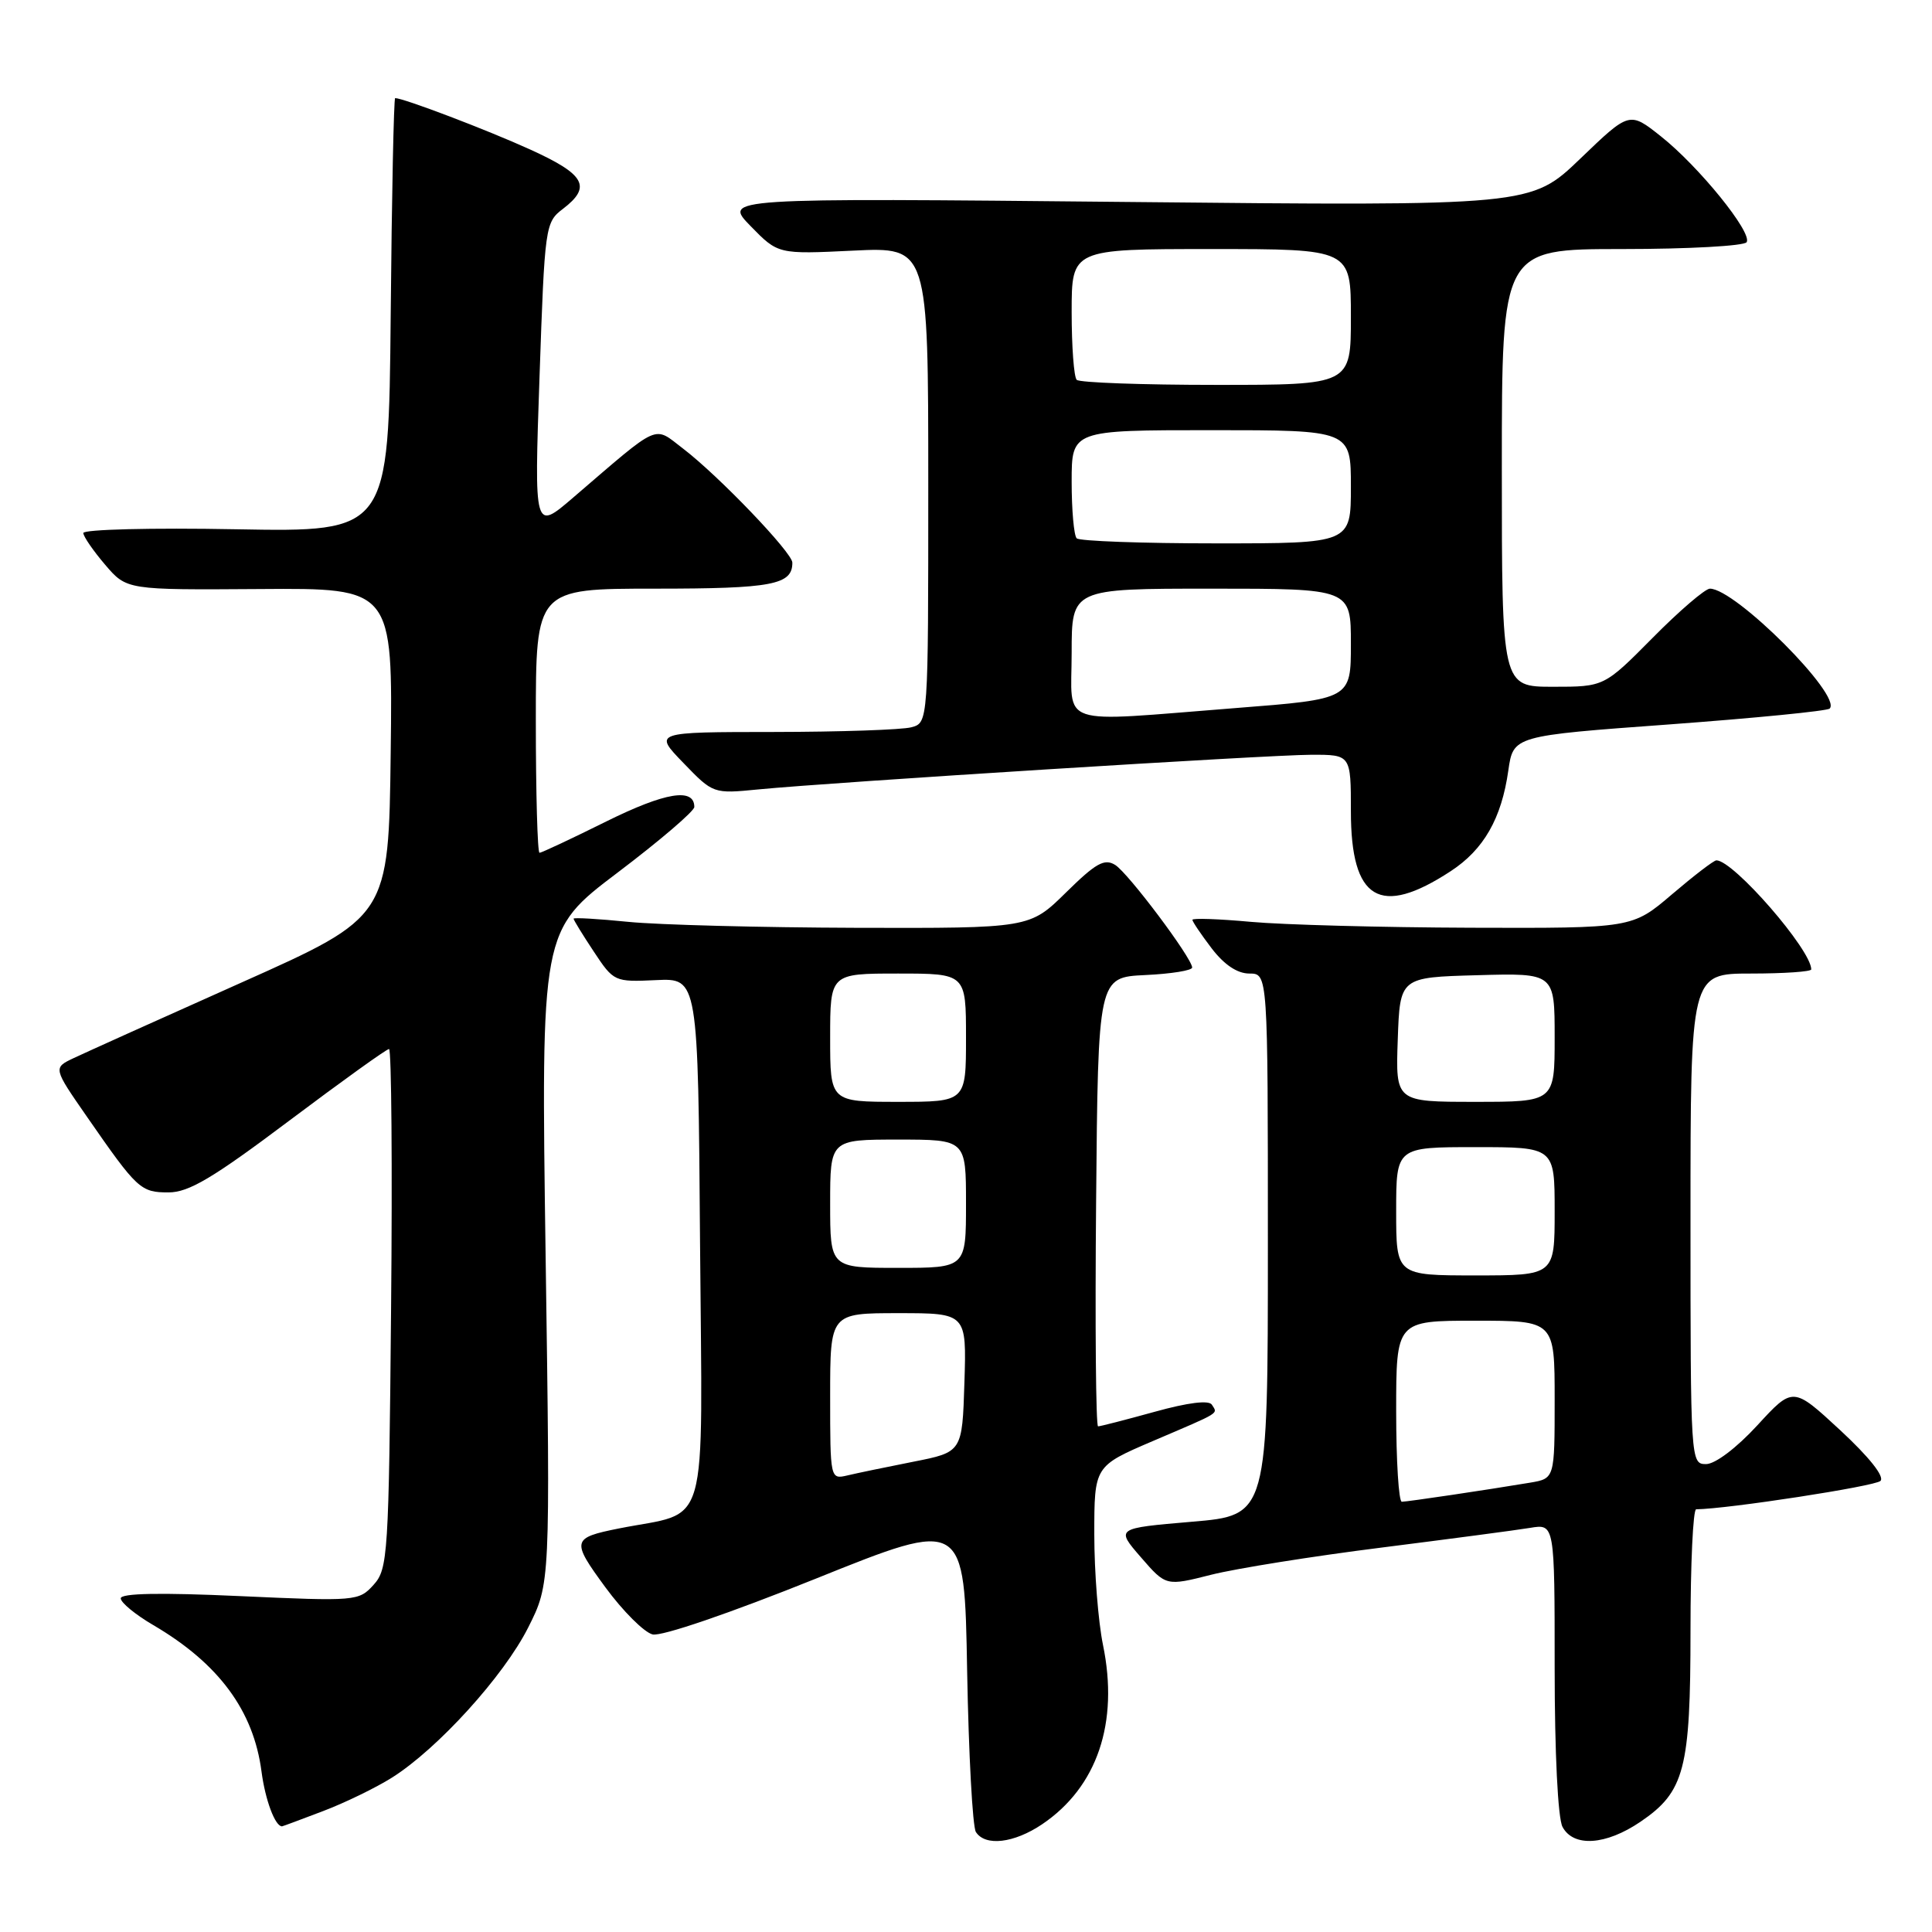 <?xml version="1.0" encoding="UTF-8" standalone="no"?>
<!DOCTYPE svg PUBLIC "-//W3C//DTD SVG 1.1//EN" "http://www.w3.org/Graphics/SVG/1.1/DTD/svg11.dtd" >
<svg xmlns="http://www.w3.org/2000/svg" xmlns:xlink="http://www.w3.org/1999/xlink" version="1.1" viewBox="0 0 256 256">
 <g >
 <path fill="currentColor"
d=" M 138.08 241.73 C 145.39 236.80 148.28 228.27 146.15 217.95 C 145.52 214.88 145.00 208.30 145.00 203.32 C 145.00 194.27 145.00 194.27 152.75 190.95 C 161.94 187.02 161.35 187.38 160.58 186.13 C 160.19 185.50 157.43 185.84 153.00 187.07 C 149.16 188.13 145.79 189.00 145.50 189.00 C 145.21 189.00 145.09 175.61 145.24 159.25 C 145.50 129.50 145.50 129.50 151.75 129.20 C 155.19 129.04 157.98 128.59 157.97 128.20 C 157.90 126.88 149.50 115.69 147.77 114.61 C 146.34 113.72 145.20 114.37 141.24 118.27 C 136.43 123.00 136.43 123.00 113.47 122.94 C 100.83 122.90 87.24 122.55 83.25 122.15 C 79.26 121.75 76.00 121.56 76.00 121.73 C 76.00 121.90 77.20 123.86 78.68 126.09 C 81.32 130.08 81.42 130.13 86.93 129.87 C 92.50 129.61 92.50 129.61 92.76 164.76 C 93.06 203.92 94.14 200.12 82.00 202.53 C 75.76 203.78 75.67 204.13 80.22 210.33 C 82.54 213.49 85.35 216.29 86.47 216.57 C 87.65 216.86 96.71 213.76 108.15 209.16 C 127.80 201.25 127.80 201.25 128.15 221.37 C 128.35 232.44 128.87 242.06 129.31 242.75 C 130.55 244.68 134.35 244.24 138.08 241.73 Z  M 217.36 241.40 C 223.22 237.42 224.00 234.44 224.00 216.03 C 224.00 207.21 224.34 200.00 224.75 199.99 C 228.96 199.94 248.46 196.94 249.17 196.23 C 249.74 195.66 247.67 193.06 243.84 189.51 C 237.58 183.72 237.58 183.72 232.86 188.86 C 230.10 191.86 227.27 194.00 226.06 194.00 C 224.02 194.00 224.00 193.67 224.00 161.50 C 224.00 129.00 224.00 129.00 232.00 129.00 C 236.40 129.00 240.00 128.75 240.00 128.45 C 240.00 125.85 229.69 114.00 227.43 114.00 C 227.09 114.00 224.45 116.03 221.55 118.50 C 216.28 123.00 216.28 123.00 194.89 122.93 C 183.13 122.89 170.01 122.54 165.75 122.15 C 161.49 121.76 158.00 121.64 158.00 121.88 C 158.00 122.12 159.15 123.82 160.55 125.66 C 162.22 127.84 163.95 129.00 165.55 129.00 C 168.00 129.00 168.00 129.00 168.00 164.89 C 168.00 200.79 168.00 200.79 157.92 201.64 C 147.84 202.50 147.84 202.50 151.17 206.34 C 154.50 210.18 154.50 210.18 160.50 208.66 C 163.80 207.83 173.93 206.21 183.00 205.07 C 192.07 203.92 200.96 202.75 202.75 202.45 C 206.00 201.91 206.00 201.91 206.00 221.02 C 206.00 232.28 206.43 240.93 207.04 242.07 C 208.49 244.79 212.78 244.51 217.36 241.40 Z  M 42.78 239.99 C 45.69 238.89 49.82 236.88 51.96 235.53 C 58.02 231.70 66.75 222.08 69.98 215.67 C 72.92 209.84 72.92 209.84 72.30 166.58 C 71.68 123.31 71.68 123.31 81.84 115.62 C 87.43 111.39 92.00 107.48 92.00 106.93 C 92.00 104.34 88.15 104.98 80.35 108.84 C 75.74 111.13 71.75 113.00 71.49 113.00 C 71.22 113.00 71.00 105.12 71.00 95.50 C 71.00 78.00 71.00 78.00 86.80 78.00 C 102.33 78.00 105.01 77.49 104.99 74.55 C 104.99 73.23 95.21 63.03 90.52 59.45 C 86.52 56.40 87.65 55.89 75.95 65.93 C 70.78 70.37 70.78 70.37 71.49 49.93 C 72.18 29.92 72.24 29.46 74.60 27.67 C 78.43 24.74 77.54 23.12 70.25 19.81 C 64.56 17.22 53.47 13.00 52.36 13.00 C 52.18 13.00 51.91 25.94 51.77 41.75 C 51.50 70.50 51.50 70.50 31.25 70.13 C 20.11 69.92 11.02 70.15 11.04 70.63 C 11.06 71.11 12.37 73.00 13.94 74.84 C 16.79 78.17 16.79 78.17 34.42 78.05 C 52.04 77.92 52.04 77.92 51.77 99.70 C 51.50 121.48 51.50 121.48 32.00 130.19 C 21.27 134.98 11.27 139.49 9.77 140.20 C 7.03 141.50 7.03 141.50 11.54 148.00 C 18.19 157.59 18.63 158.00 22.33 158.00 C 25.02 158.00 28.21 156.10 38.32 148.50 C 45.27 143.28 51.22 139.00 51.55 139.00 C 51.87 139.00 52.00 154.48 51.82 173.40 C 51.52 206.14 51.40 207.90 49.50 210.00 C 47.55 212.16 47.17 212.19 31.75 211.49 C 21.25 211.01 16.00 211.11 16.00 211.79 C 16.00 212.35 17.94 213.95 20.32 215.34 C 28.98 220.42 33.60 226.67 34.65 234.73 C 35.15 238.52 36.45 242.00 37.37 242.00 C 37.44 242.00 39.88 241.10 42.78 239.99 Z  M 192.22 115.44 C 196.60 112.58 198.96 108.46 199.86 102.10 C 200.52 97.50 200.52 97.50 221.19 95.99 C 232.56 95.15 242.12 94.21 242.44 93.89 C 244.13 92.20 229.95 78.00 226.57 78.00 C 225.95 78.00 222.54 80.92 219.00 84.50 C 212.56 91.00 212.56 91.00 205.78 91.00 C 199.00 91.00 199.00 91.00 199.00 62.00 C 199.00 33.00 199.00 33.00 214.94 33.00 C 223.71 33.00 231.13 32.59 231.44 32.09 C 232.22 30.83 225.10 22.04 220.07 18.06 C 215.91 14.76 215.91 14.76 209.39 21.03 C 202.86 27.30 202.86 27.30 149.34 26.76 C 95.82 26.23 95.82 26.23 99.46 29.96 C 103.10 33.69 103.10 33.69 113.05 33.21 C 123.00 32.73 123.00 32.73 123.00 64.25 C 123.00 95.77 123.00 95.77 120.75 96.37 C 119.51 96.70 111.32 96.98 102.55 96.99 C 86.59 97.00 86.59 97.00 90.55 101.09 C 94.50 105.18 94.50 105.19 100.50 104.60 C 110.37 103.64 168.09 100.02 173.75 100.01 C 179.00 100.00 179.00 100.00 179.00 107.50 C 179.00 119.28 182.84 121.58 192.22 115.44 Z  M 110.00 185.02 C 110.00 174.00 110.00 174.00 119.04 174.00 C 128.08 174.00 128.08 174.00 127.79 183.21 C 127.50 192.41 127.50 192.41 121.00 193.69 C 117.42 194.40 113.49 195.21 112.25 195.51 C 110.02 196.03 110.00 195.94 110.00 185.02 Z  M 110.00 159.50 C 110.00 151.00 110.00 151.00 119.00 151.00 C 128.00 151.00 128.00 151.00 128.00 159.50 C 128.00 168.00 128.00 168.00 119.00 168.00 C 110.00 168.00 110.00 168.00 110.00 159.50 Z  M 110.00 137.50 C 110.00 129.00 110.00 129.00 119.00 129.00 C 128.00 129.00 128.00 129.00 128.00 137.50 C 128.00 146.00 128.00 146.00 119.00 146.00 C 110.00 146.00 110.00 146.00 110.00 137.50 Z  M 185.00 187.00 C 185.00 175.00 185.00 175.00 195.50 175.00 C 206.00 175.00 206.00 175.00 206.00 185.45 C 206.00 195.91 206.00 195.91 202.75 196.46 C 197.02 197.42 186.52 198.98 185.75 198.99 C 185.34 199.00 185.00 193.60 185.00 187.00 Z  M 185.00 160.50 C 185.00 152.00 185.00 152.00 195.50 152.00 C 206.00 152.00 206.00 152.00 206.00 160.50 C 206.00 169.00 206.00 169.00 195.50 169.00 C 185.00 169.00 185.00 169.00 185.00 160.50 Z  M 185.21 137.75 C 185.50 129.50 185.50 129.50 195.75 129.22 C 206.00 128.93 206.00 128.93 206.00 137.47 C 206.00 146.00 206.00 146.00 195.46 146.00 C 184.92 146.00 184.92 146.00 185.21 137.75 Z  M 142.00 86.50 C 142.00 78.00 142.00 78.00 160.50 78.00 C 179.00 78.00 179.00 78.00 179.00 85.31 C 179.00 92.63 179.00 92.63 163.75 93.82 C 139.70 95.70 142.00 96.47 142.00 86.50 Z  M 142.67 71.33 C 142.30 70.97 142.00 67.59 142.00 63.83 C 142.00 57.00 142.00 57.00 160.50 57.00 C 179.00 57.00 179.00 57.00 179.00 64.50 C 179.00 72.00 179.00 72.00 161.17 72.00 C 151.36 72.00 143.03 71.70 142.67 71.33 Z  M 142.67 50.33 C 142.30 49.97 142.00 45.92 142.00 41.33 C 142.00 33.00 142.00 33.00 160.50 33.00 C 179.00 33.00 179.00 33.00 179.00 42.00 C 179.00 51.00 179.00 51.00 161.17 51.00 C 151.36 51.00 143.03 50.70 142.67 50.33 Z "/>
</g>
</svg>